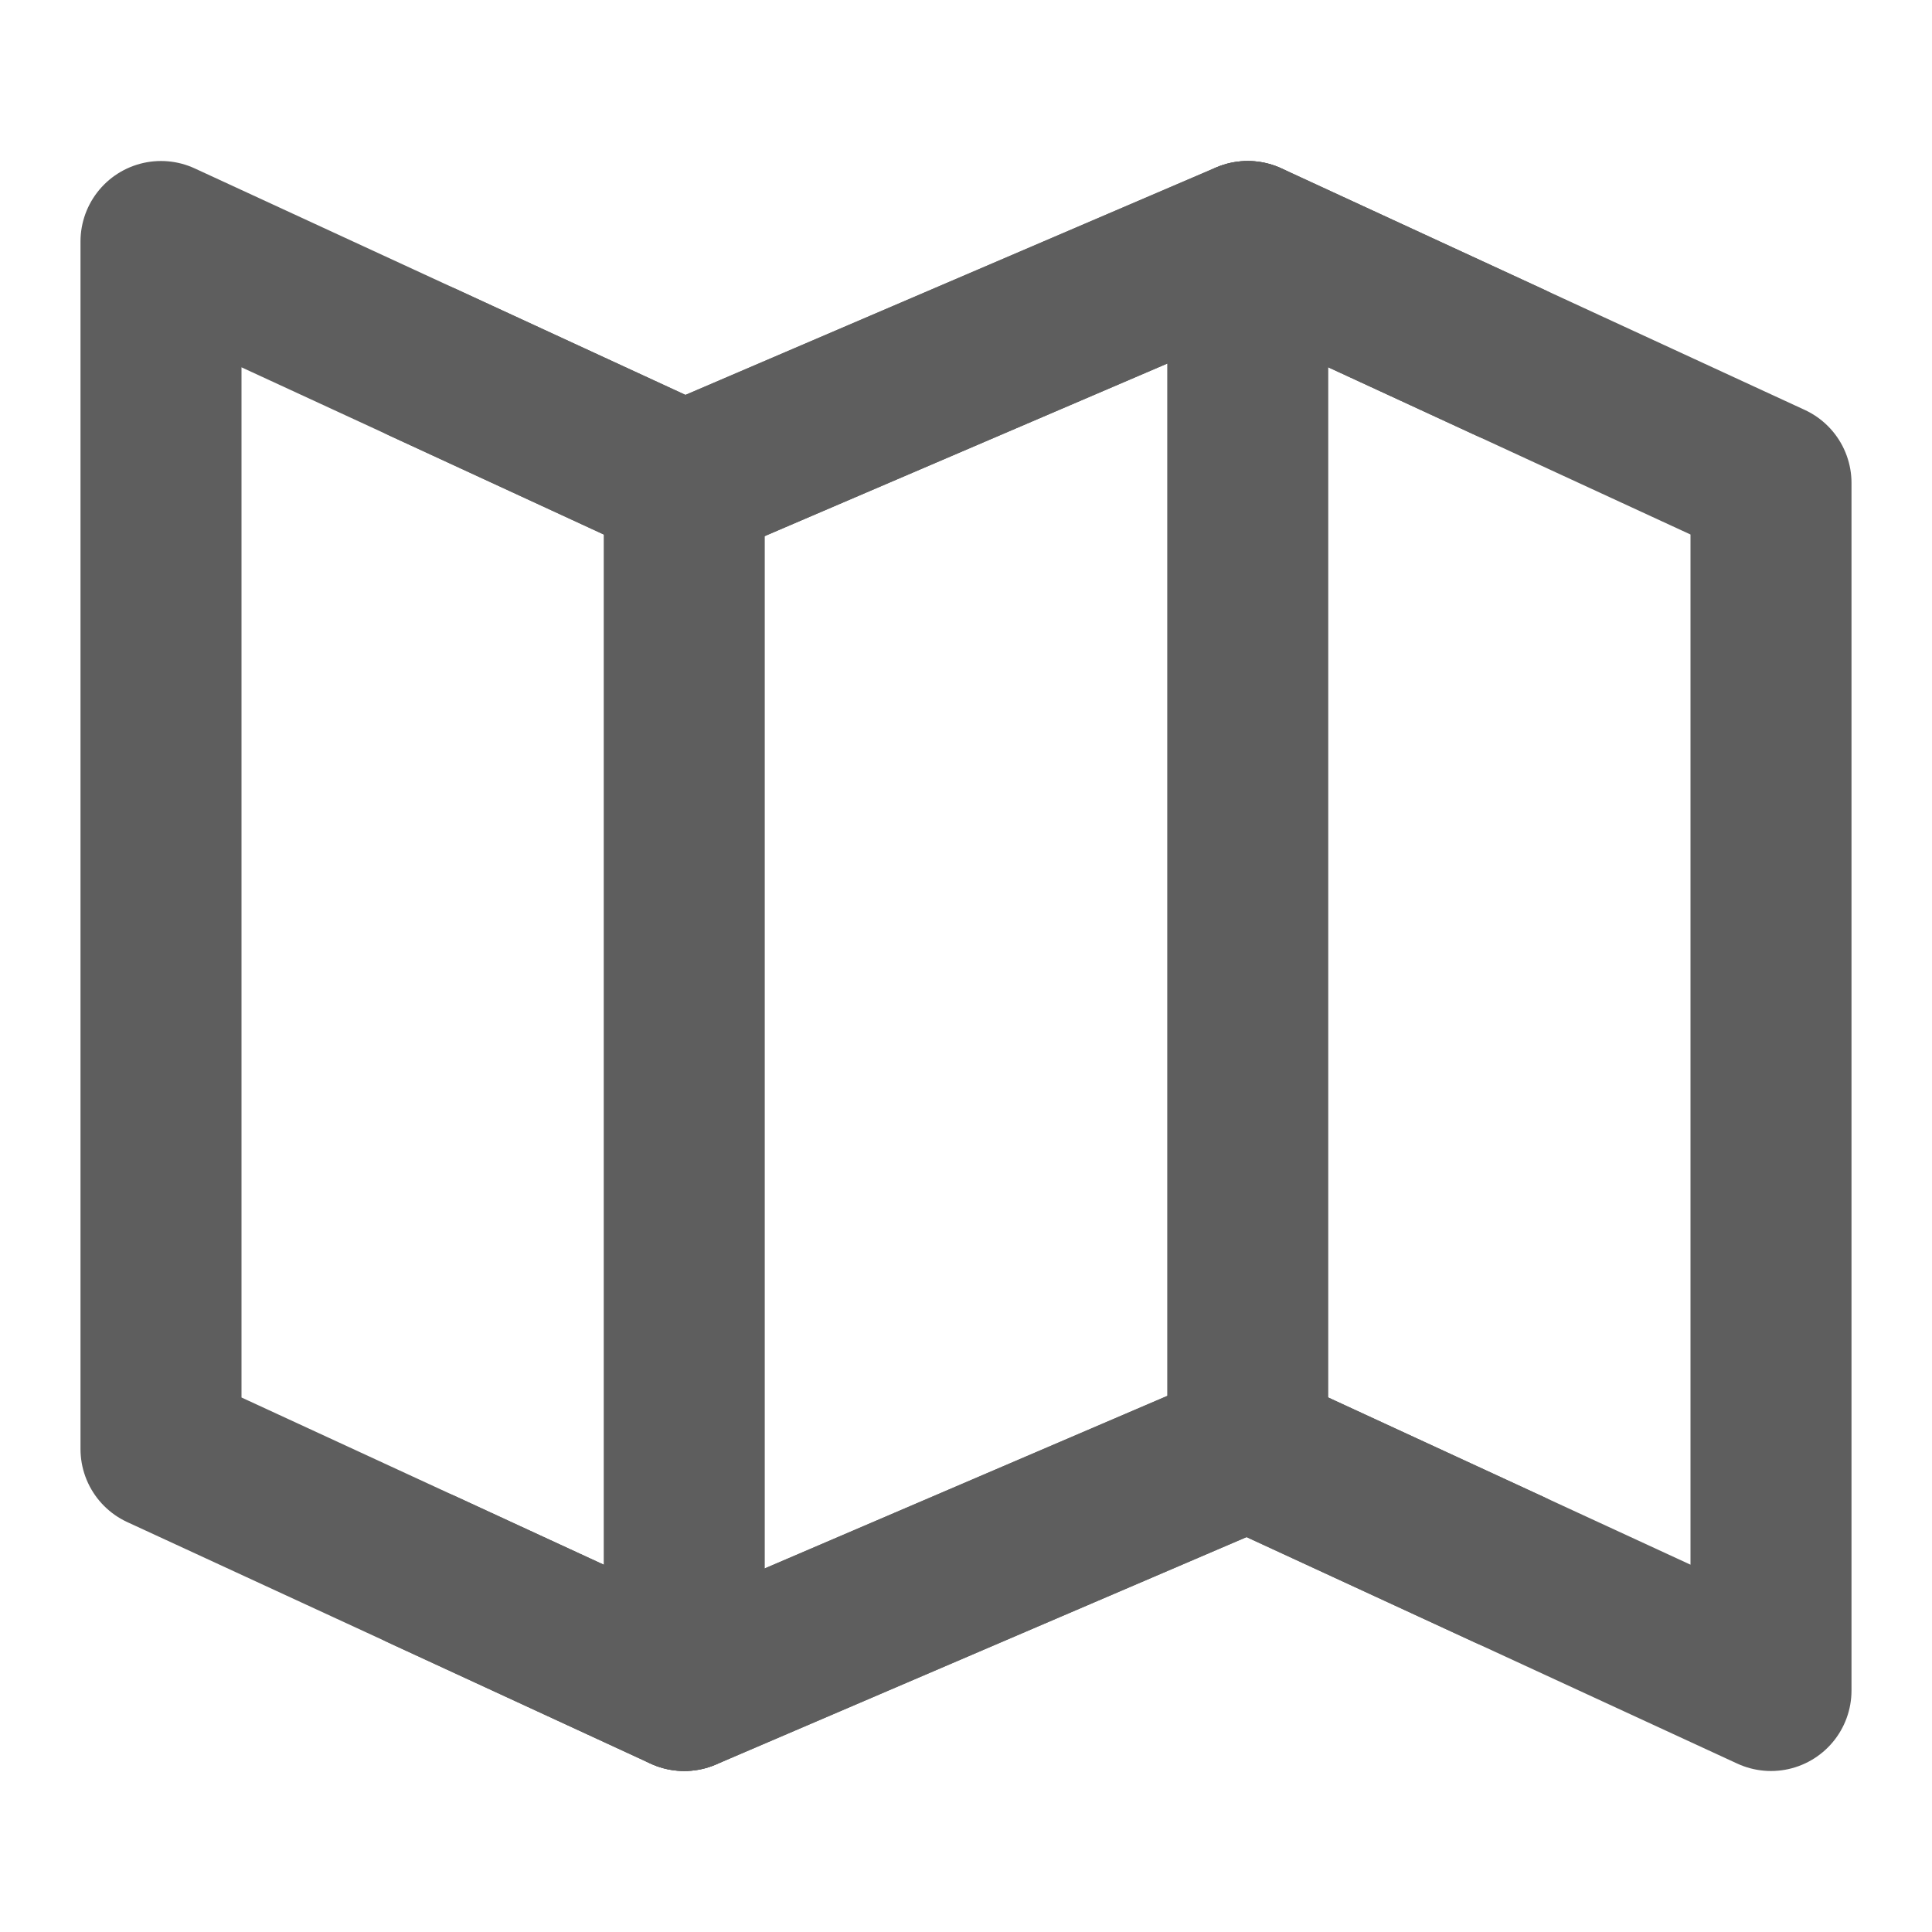 <svg width="80" height="80" fill="none" stroke="#5e5e5e" stroke-linecap="round" stroke-linejoin="round" stroke-width="2" viewBox="0 0 24 24" xmlns="http://www.w3.org/2000/svg">
  <path d="M8.5 6 2 3v15l6.5 3 7-3 6.5 3V6l-6.5-3-7 3Z"></path>
  <path d="M15.5 3v15"></path>
  <path d="M8.5 6v15"></path>
  <path d="M5.25 4.5 8.5 6l7-3 3.25 1.5"></path>
  <path d="M5.25 19.5 8.5 21l7-3 3.25 1.5"></path>
</svg>